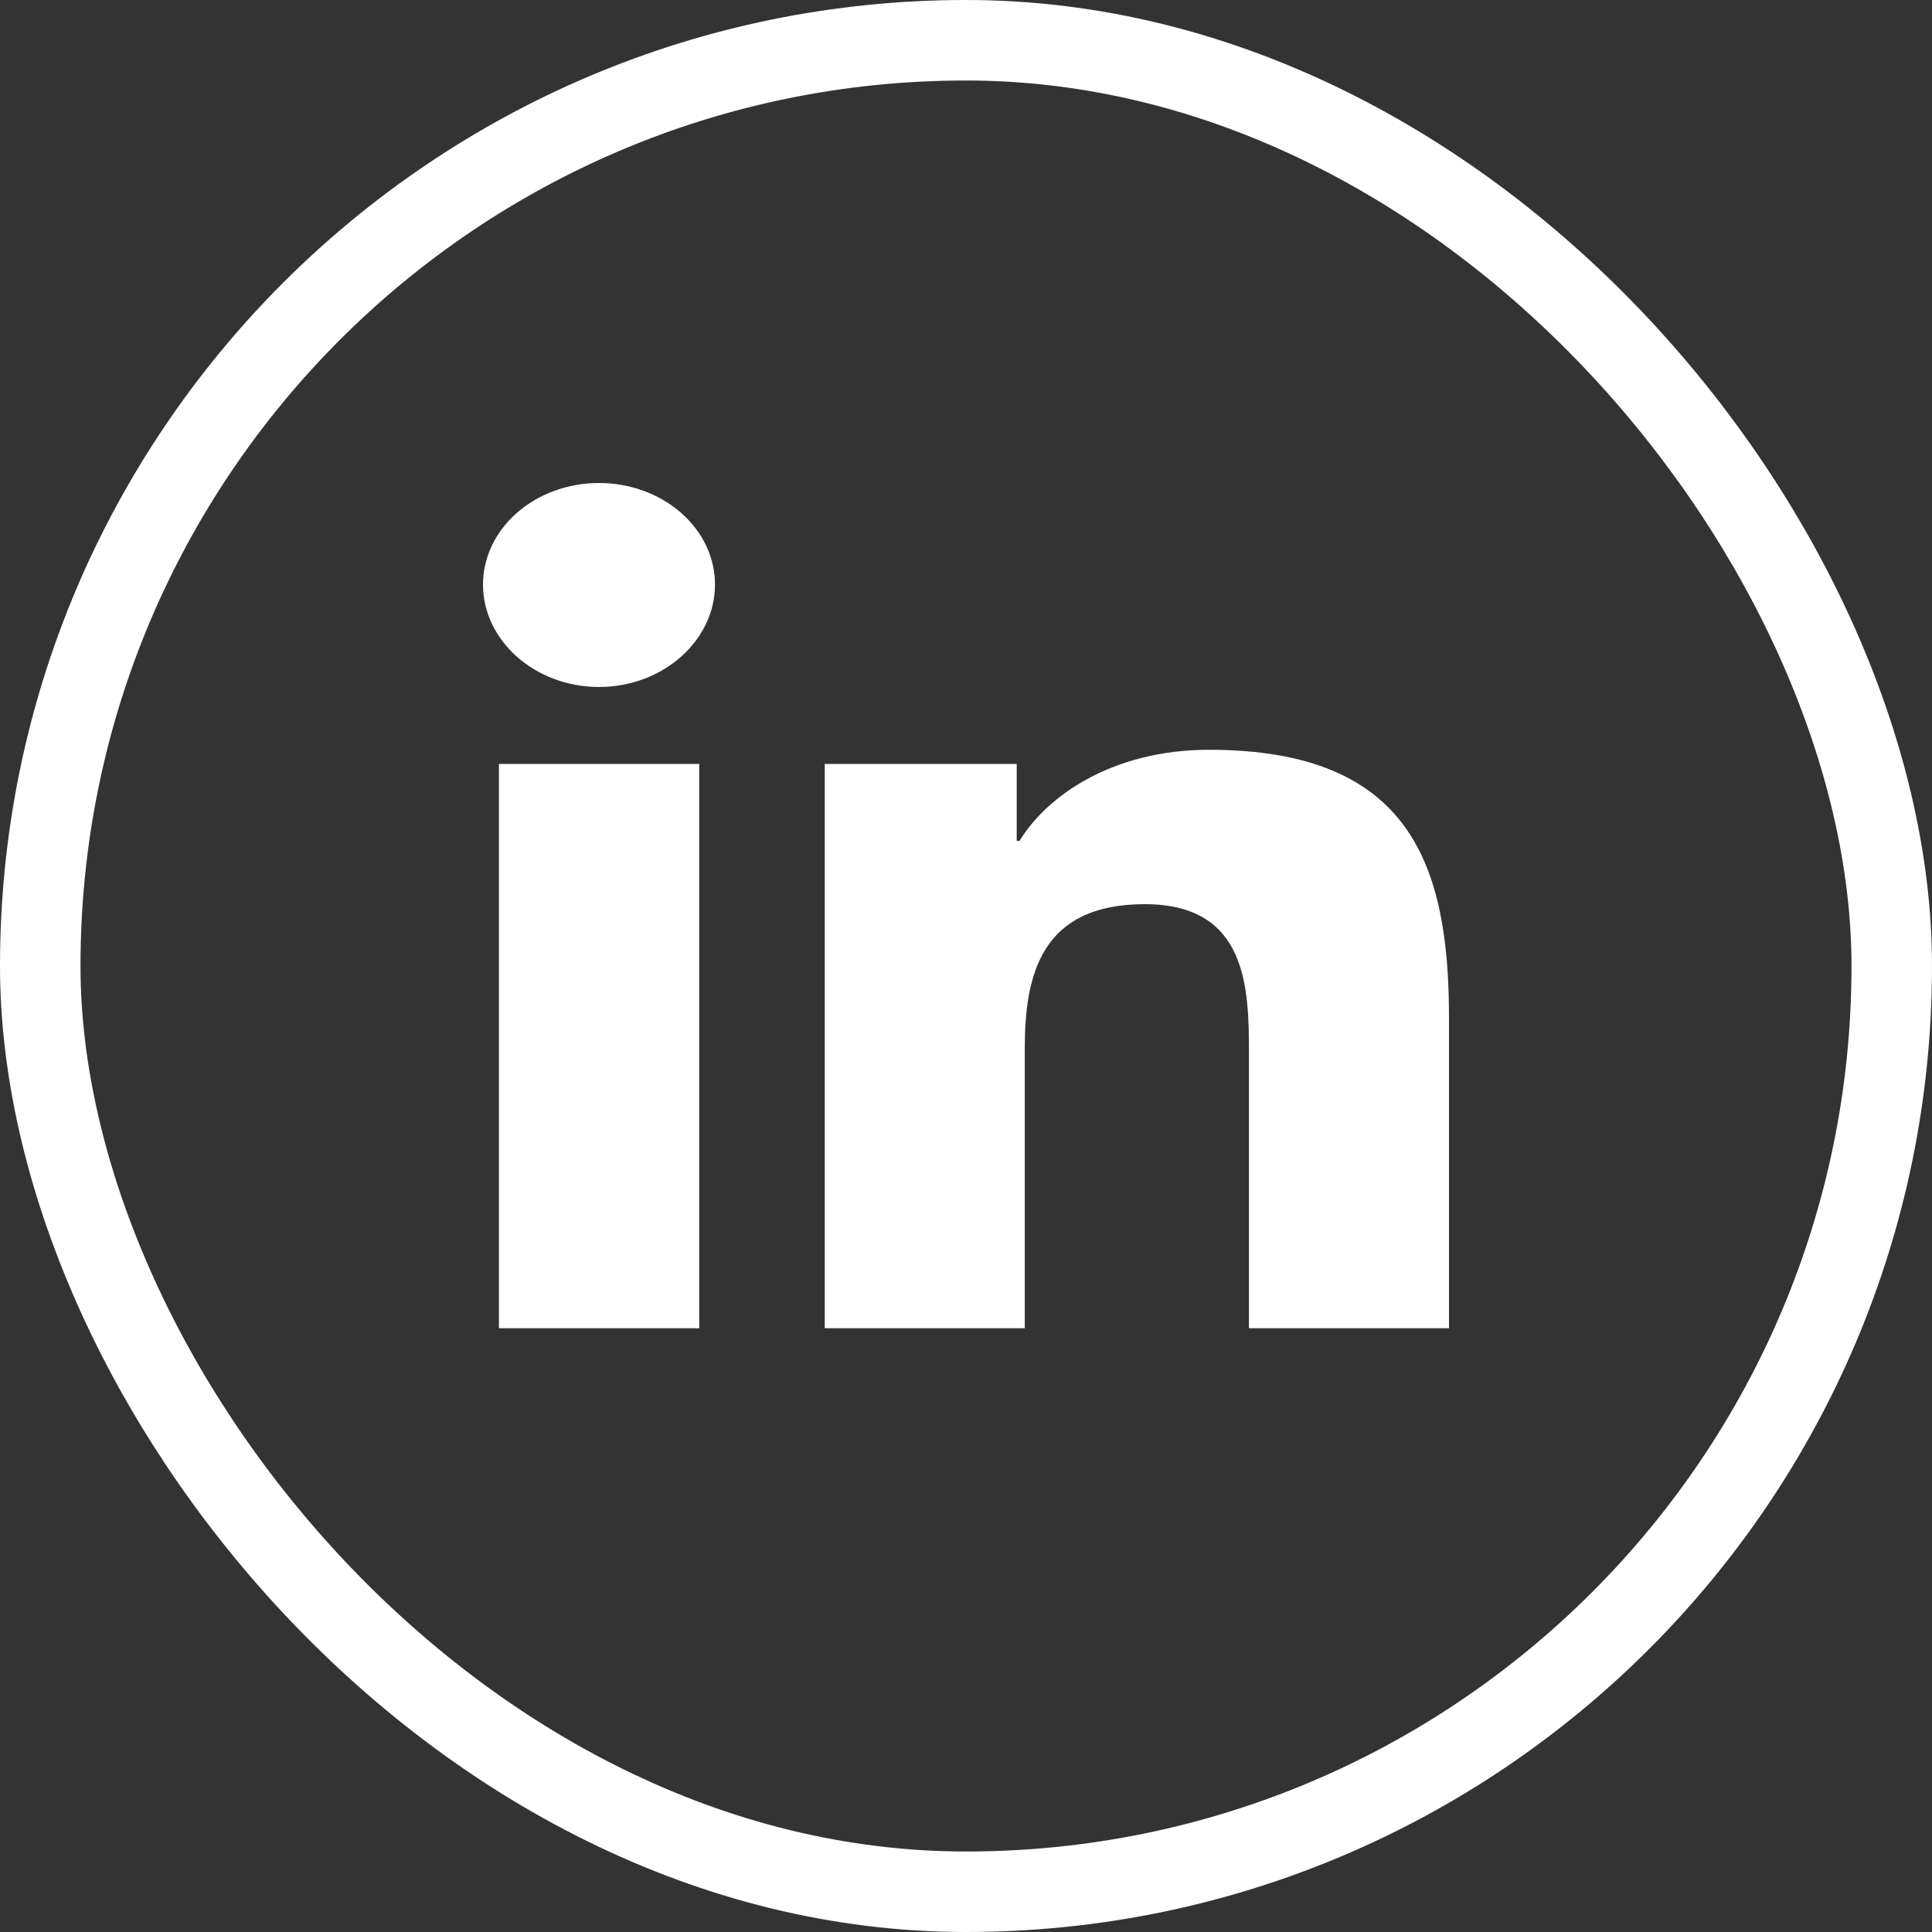 <svg width="24" height="24" viewBox="0 0 24 24" fill="none" xmlns="http://www.w3.org/2000/svg">
<rect x="0" y="0" width="24" height="24" fill="#333333" stroke="none"/>
<path d="M8.686 16.5H6.198V9.49H8.686V16.5ZM7.441 8.534C6.645 8.534 6 7.957 6 7.261C6 6.927 6.152 6.606 6.422 6.37C6.692 6.133 7.059 6 7.441 6C7.823 6 8.189 6.133 8.46 6.37C8.73 6.606 8.882 6.927 8.882 7.261C8.882 7.957 8.236 8.534 7.441 8.534ZM17.997 16.5H15.515V13.088C15.515 12.274 15.496 11.232 14.221 11.232C12.928 11.232 12.73 12.115 12.73 13.029V16.5H10.245V9.49H12.63V10.446H12.665C12.998 9.896 13.809 9.314 15.019 9.314C17.537 9.314 18 10.765 18 12.649V16.5H17.997Z" fill="white"/>
<rect x="0.5" y="0.5" width="23" height="23" rx="11.5" stroke="white"/>
</svg>
